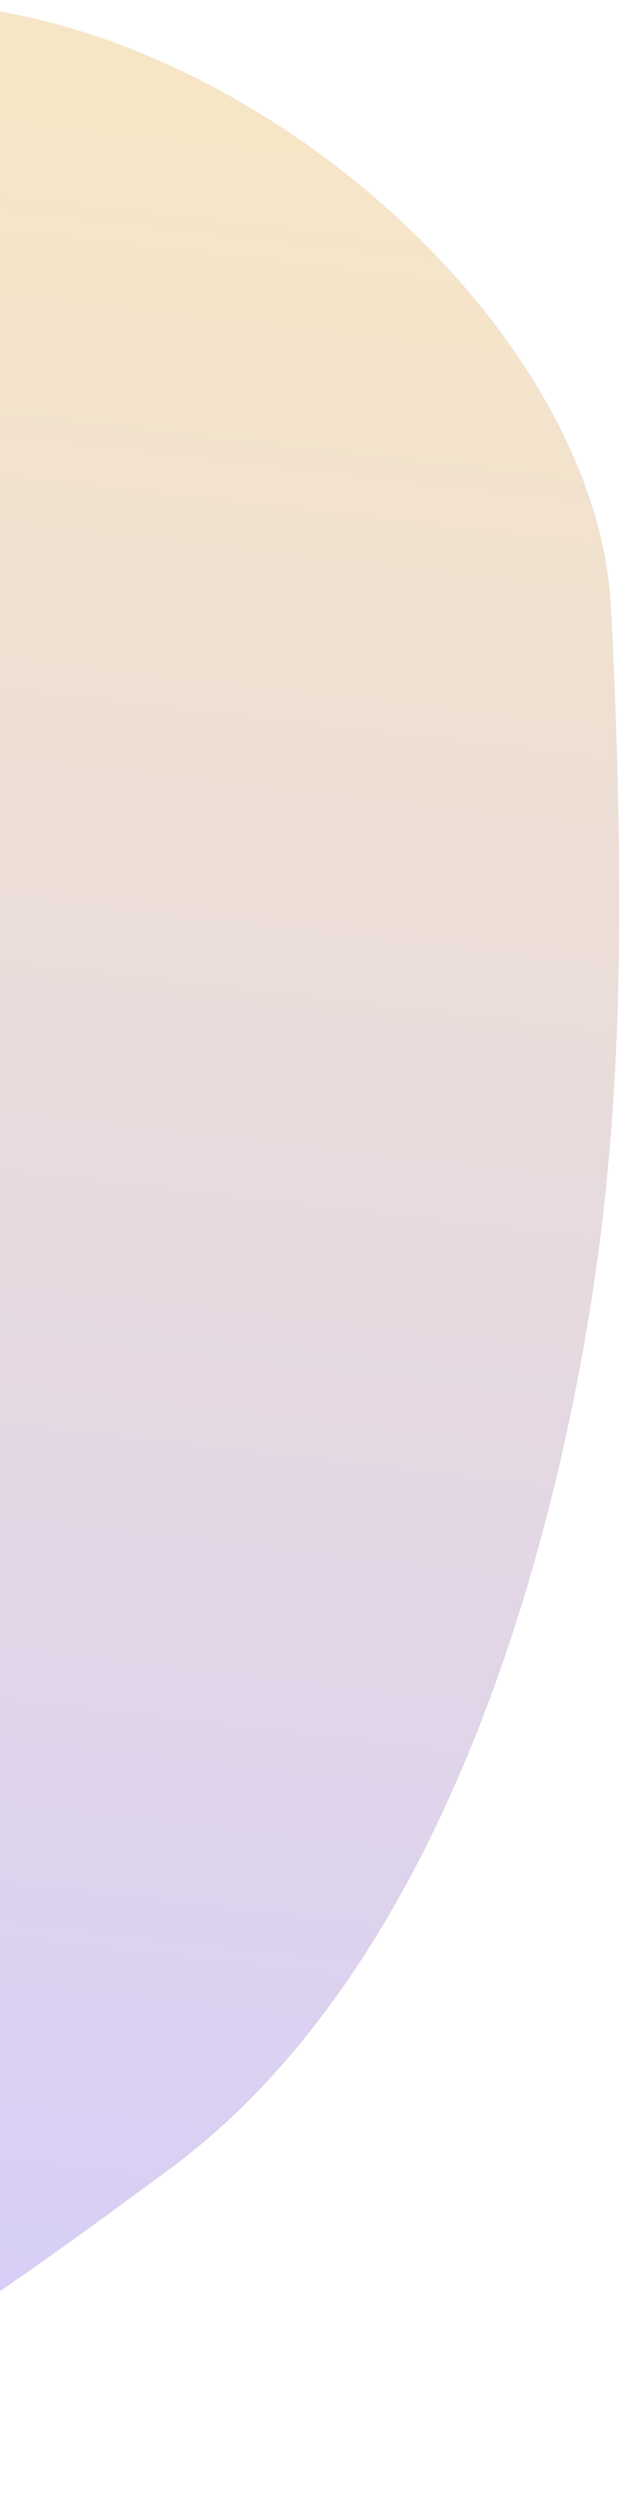 <svg width="130" height="521" viewBox="0 0 130 521" fill="none" xmlns="http://www.w3.org/2000/svg">
<path d="M-167.755 276.777C-179.693 134.525 -234.778 23.044 -17.64 0.633C49.687 1.977 124.535 67.332 127.51 126.668C131.229 200.838 128.864 243.154 121 285C113.136 326.846 91.799 410.393 35.404 452.011C-20.991 493.629 -102.764 553.777 -146.008 497.512C-189.252 441.248 -155.139 427.105 -167.755 276.777Z" fill="url(#paint0_linear_224:448)"/>
<defs>
<linearGradient id="paint0_linear_224:448" x1="14.094" y1="21.24" x2="-40.153" y2="493.681" gradientUnits="userSpaceOnUse">
<stop stop-color="#F7E6C6"/>
<stop offset="1" stop-color="#D6CDF9"/>
</linearGradient>
</defs>
</svg>
